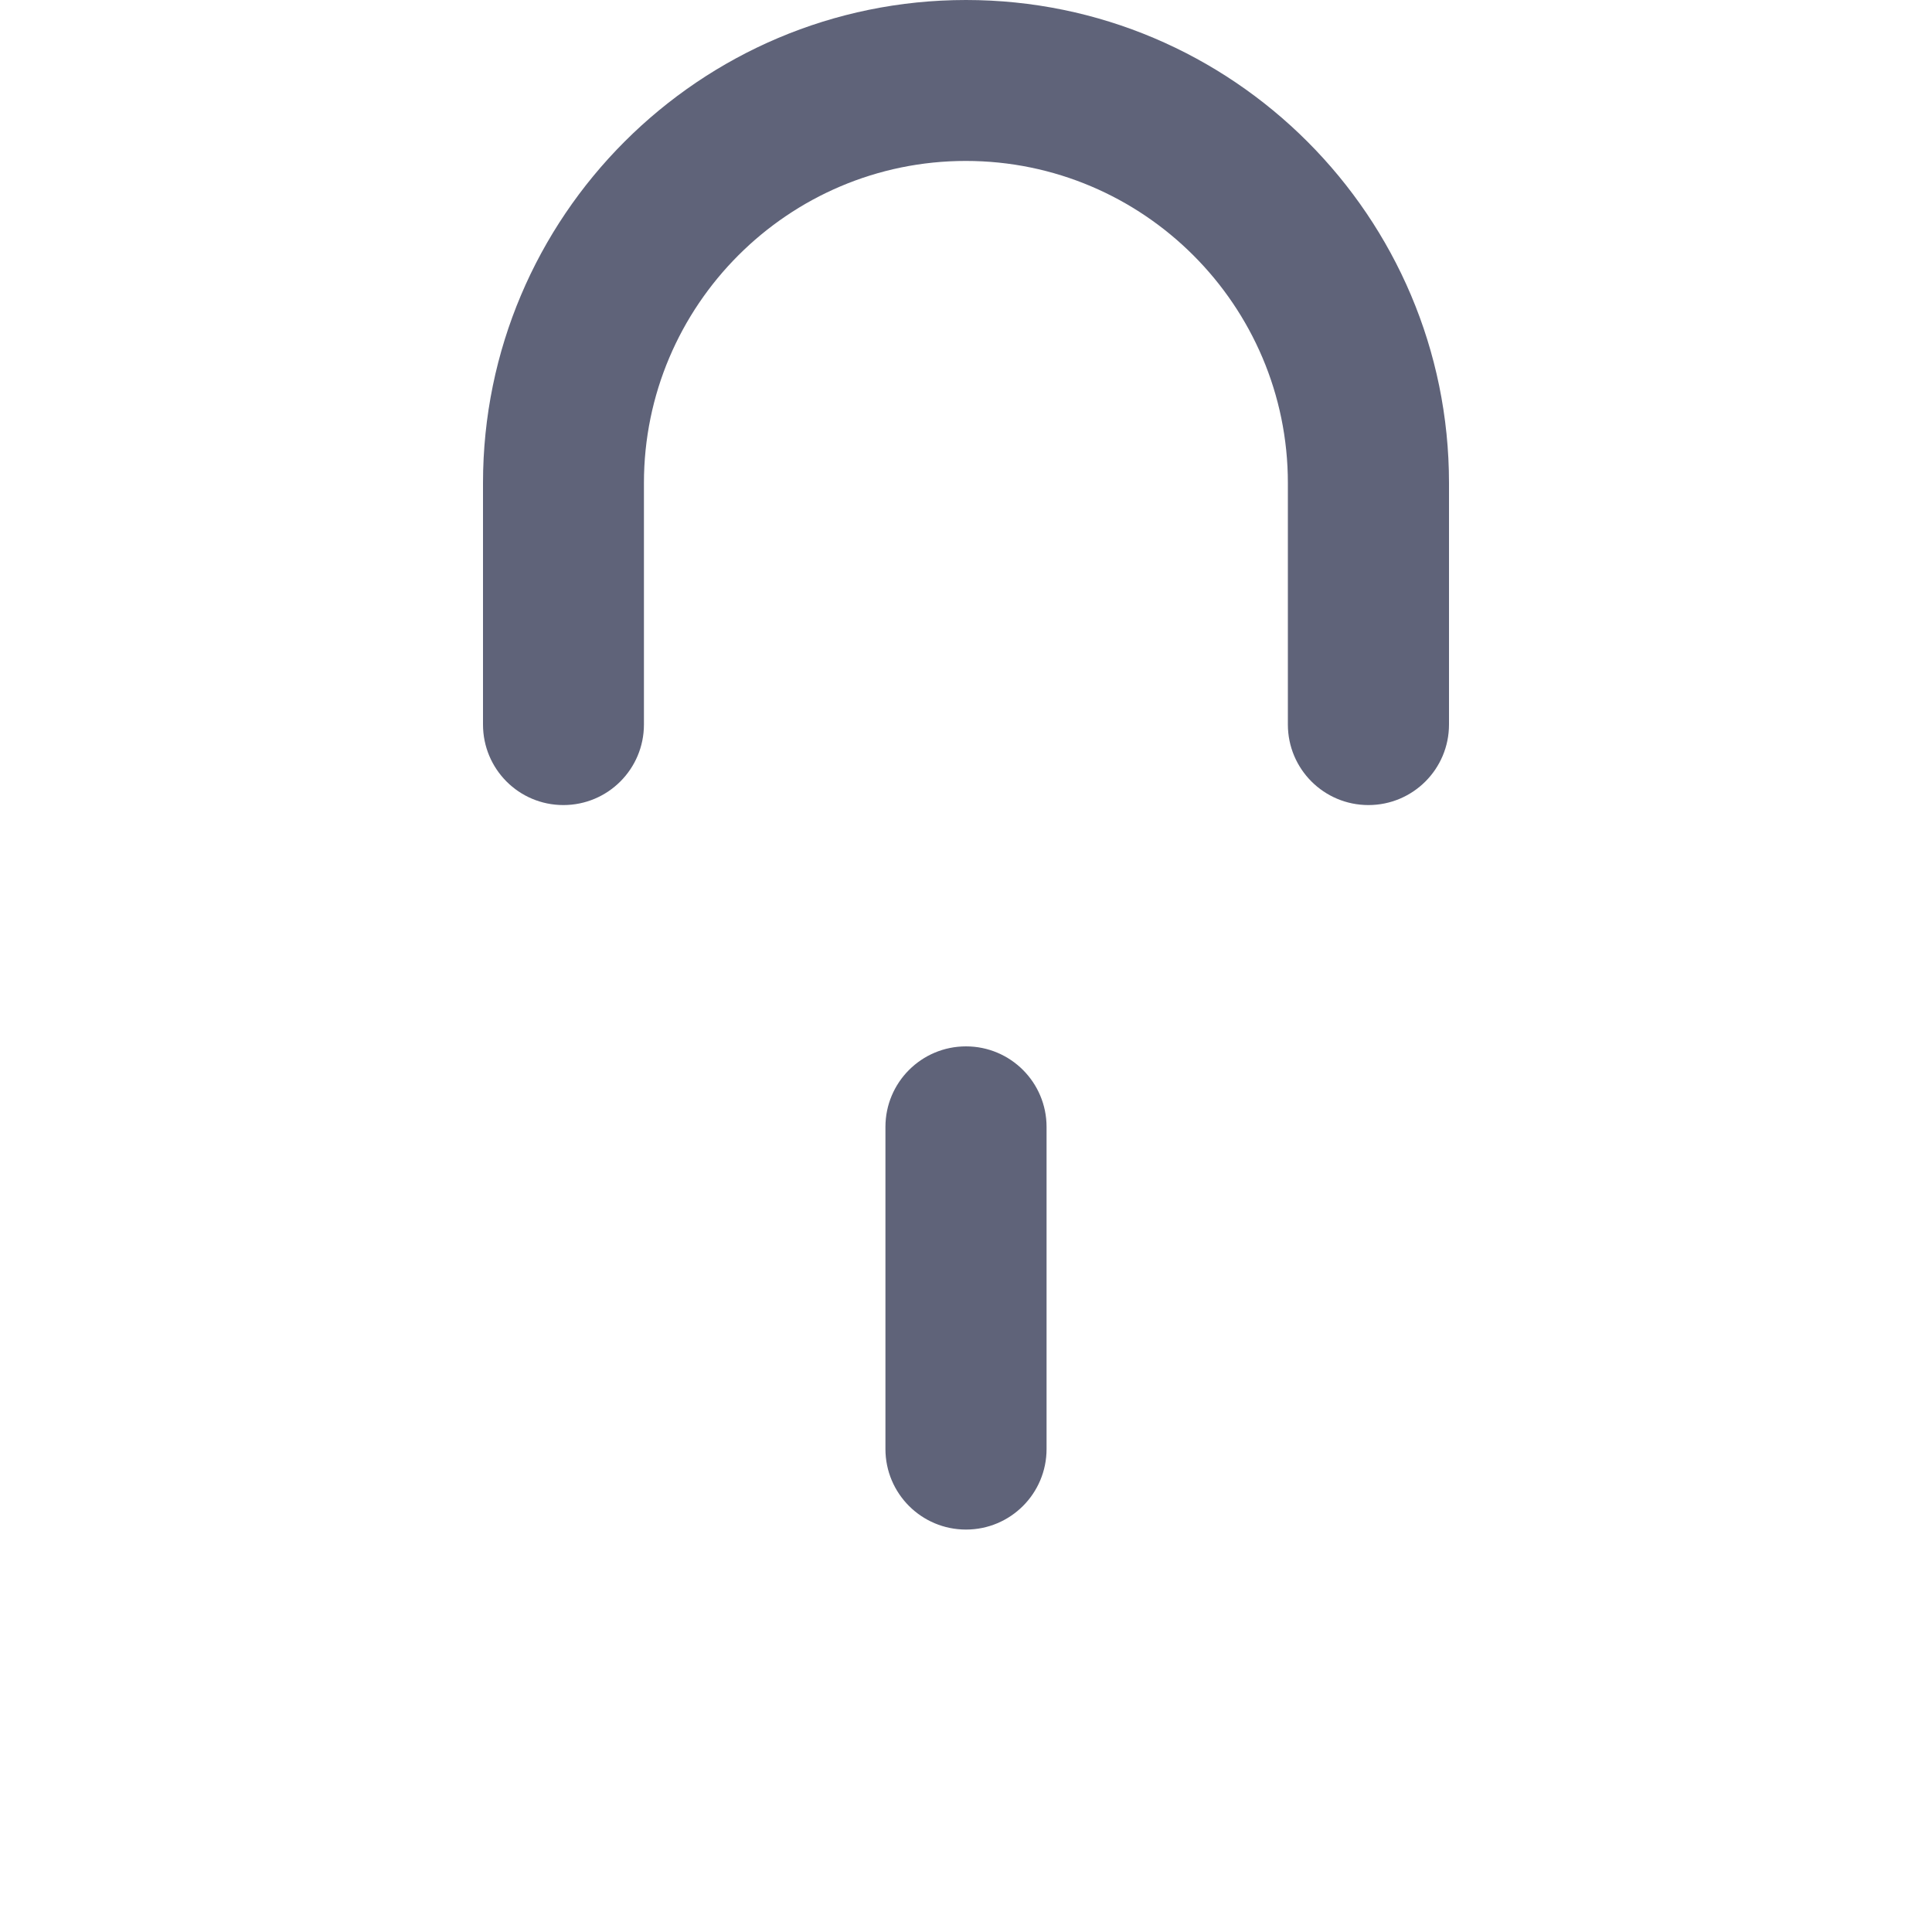 <svg viewBox="0 0 1024 1024"><!-- gray curve and line--><path d="M725.3 426.7c-23.6 0-42.7-19.1-42.7-42.7V256c0-94.1-76.6-170.7-170.7-170.7S341.3 161.9 341.3 256v128c0 23.6-19.1 42.7-42.7 42.7S256 407.6 256 384V256C256 114.8 370.8 0 512 0s256 114.8 256 256v128c0 23.6-19.1 42.7-42.7 42.7zM512 810.7c-23.6 0-42.7-19.1-42.7-42.7V597.3c0-23.6 19.1-42.7 42.7-42.7s42.7 19.1 42.7 42.7V768c0 23.6-19.1 42.7-42.7 42.7z" fill="#5F6379" /></svg>